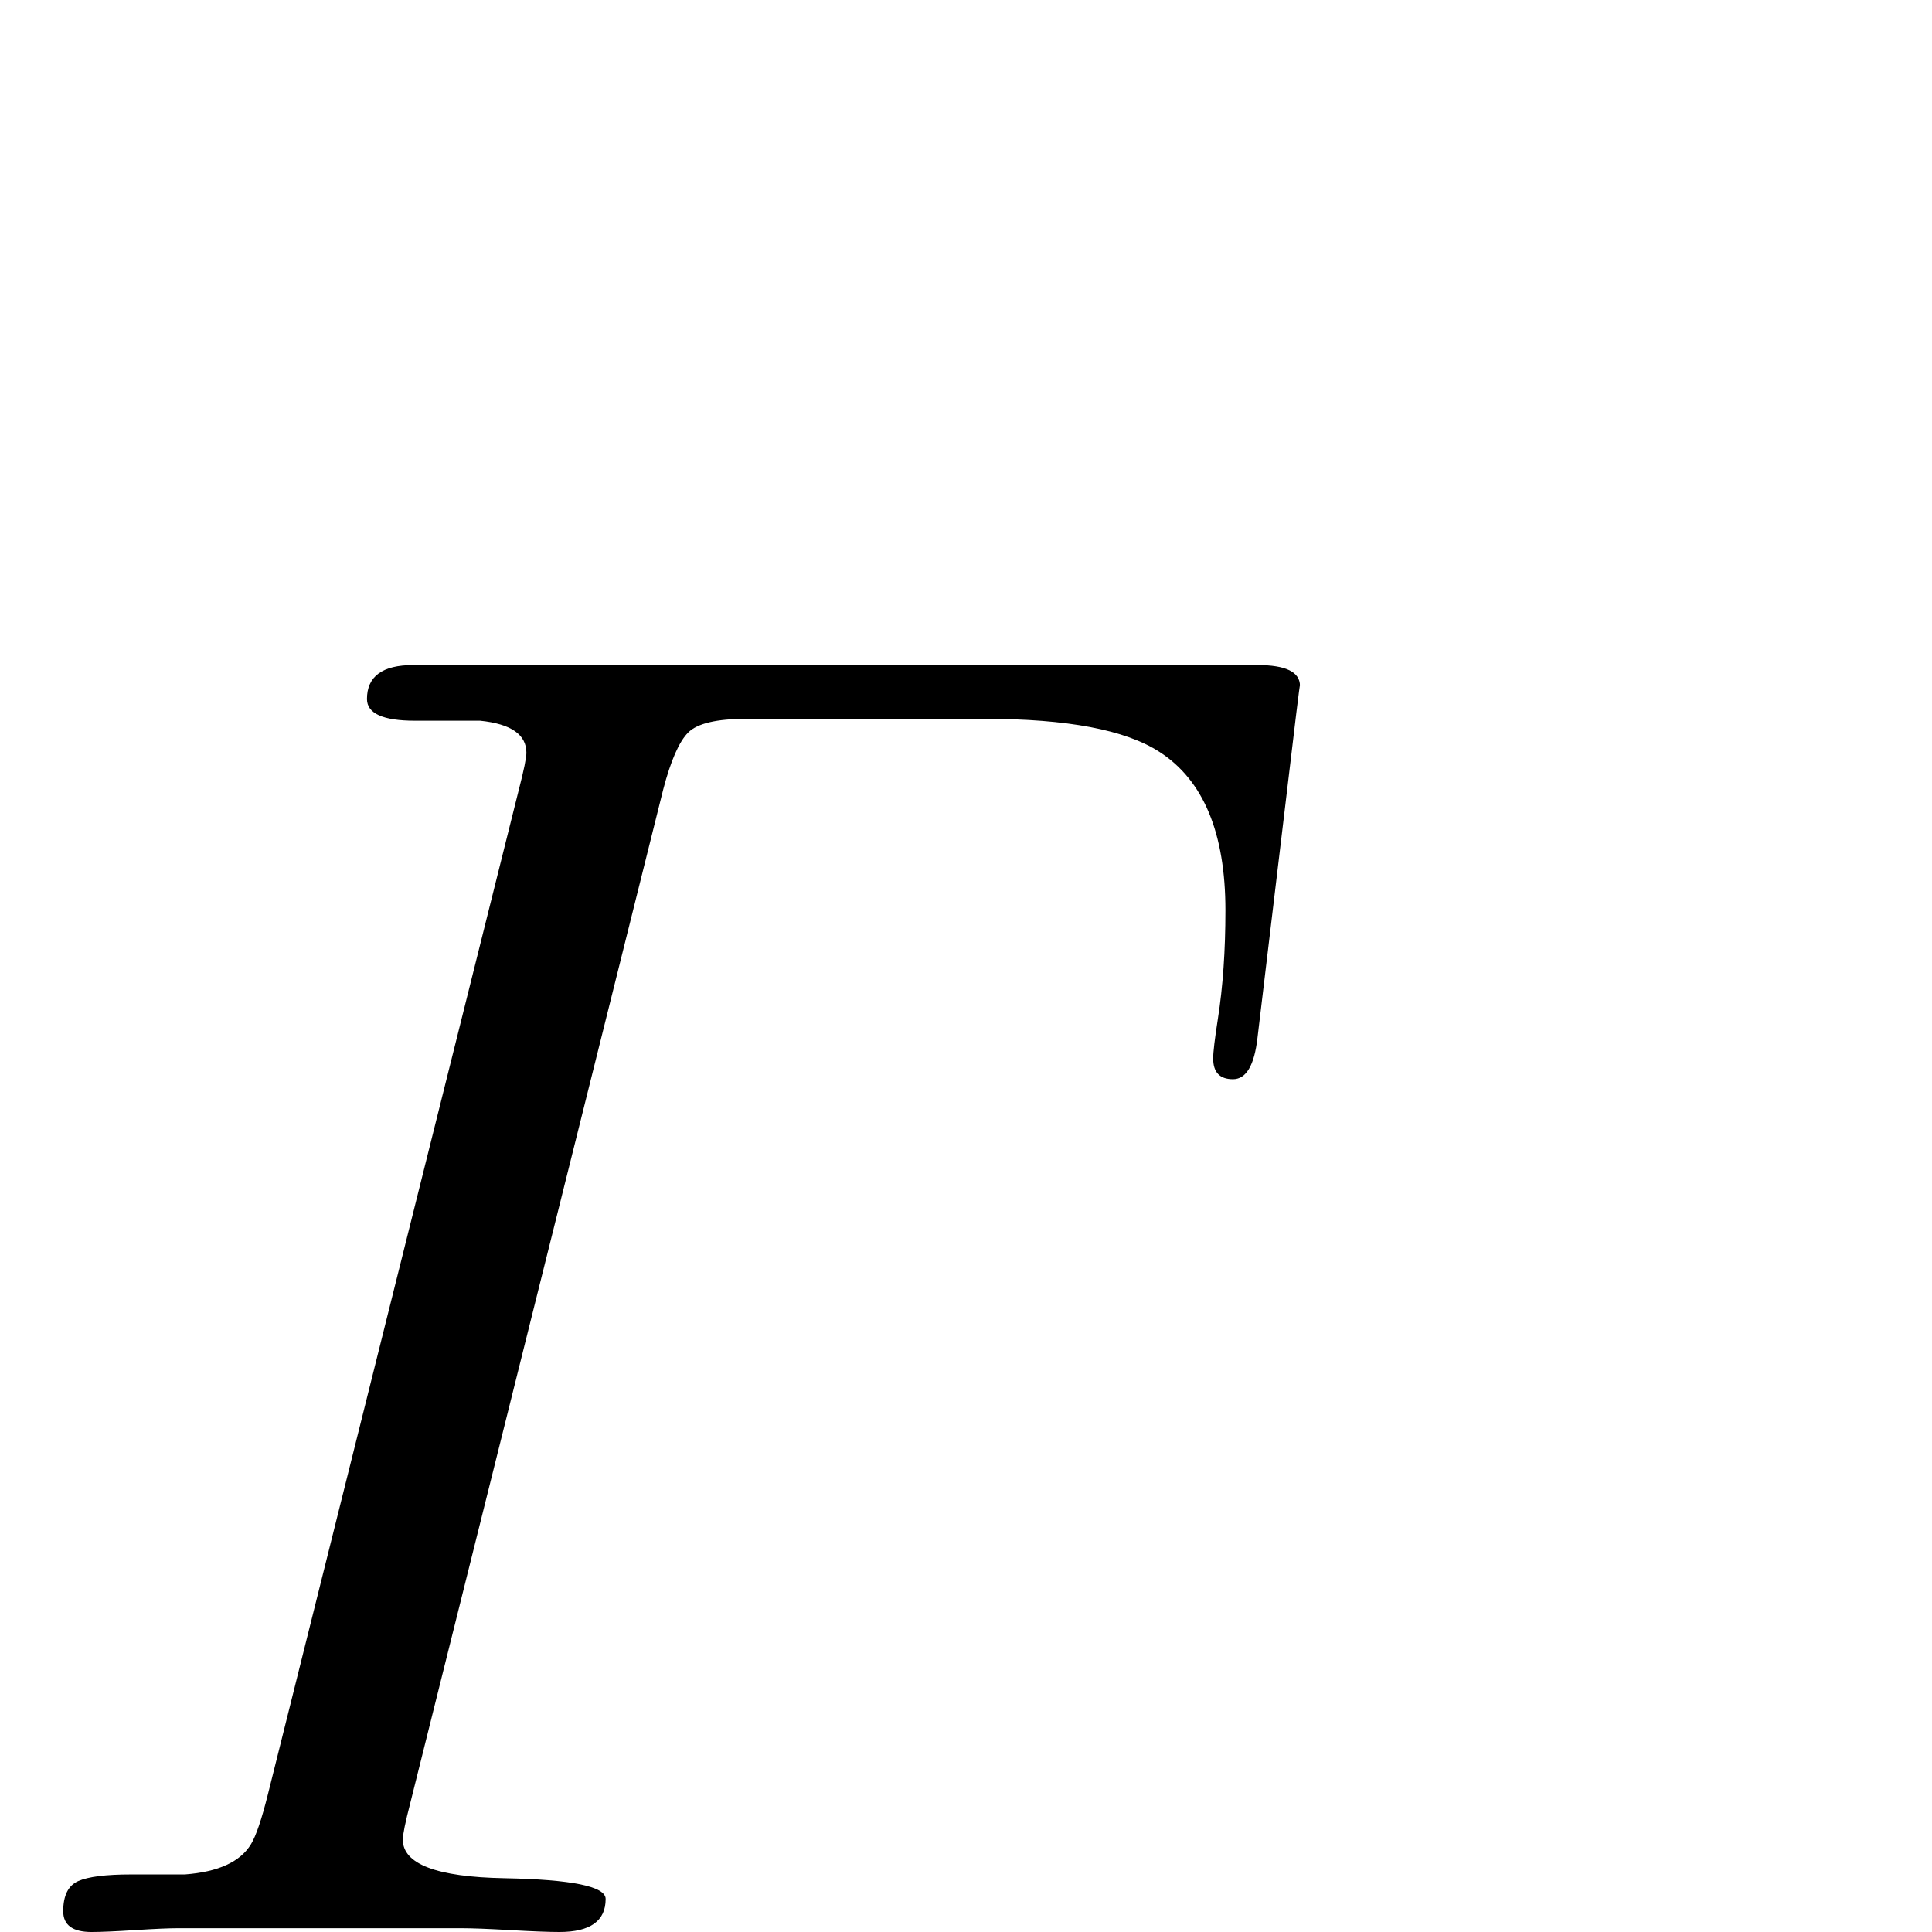 <?xml version="1.0" standalone="no"?>
<!DOCTYPE svg PUBLIC "-//W3C//DTD SVG 1.1//EN" "http://www.w3.org/Graphics/SVG/1.1/DTD/svg11.dtd" >
<svg viewBox="0 -442 2048 2048">
  <g transform="matrix(1 0 0 -1 0 1606)">
   <path fill="currentColor"
d="M1378 1321q0 3 -4 -30l-41 -343q-5 -44 -26 -44t-21 22q0 10 5 42q8 51 8 115q0 123 -70 168q-54 35 -185 35h-253q-47 0 -61.5 -14.5t-26.5 -60.5l-268 -1074q-8 -31 -8 -39q0 -39 107.5 -41t107.5 -22q0 -35 -49 -35q-17 0 -52 2t-52 2h-300q-15 0 -46 -2t-46 -2
q-30 0 -30 22q0 25 16 32t56 7h57q53 4 70 32q8 13 18 53l266 1065q8 31 8 39q0 29 -49 34q2 0 -69 0q-51 0 -51 23q0 36 49 36h895q45 0 45 -22z" />
  </g>

</svg>
